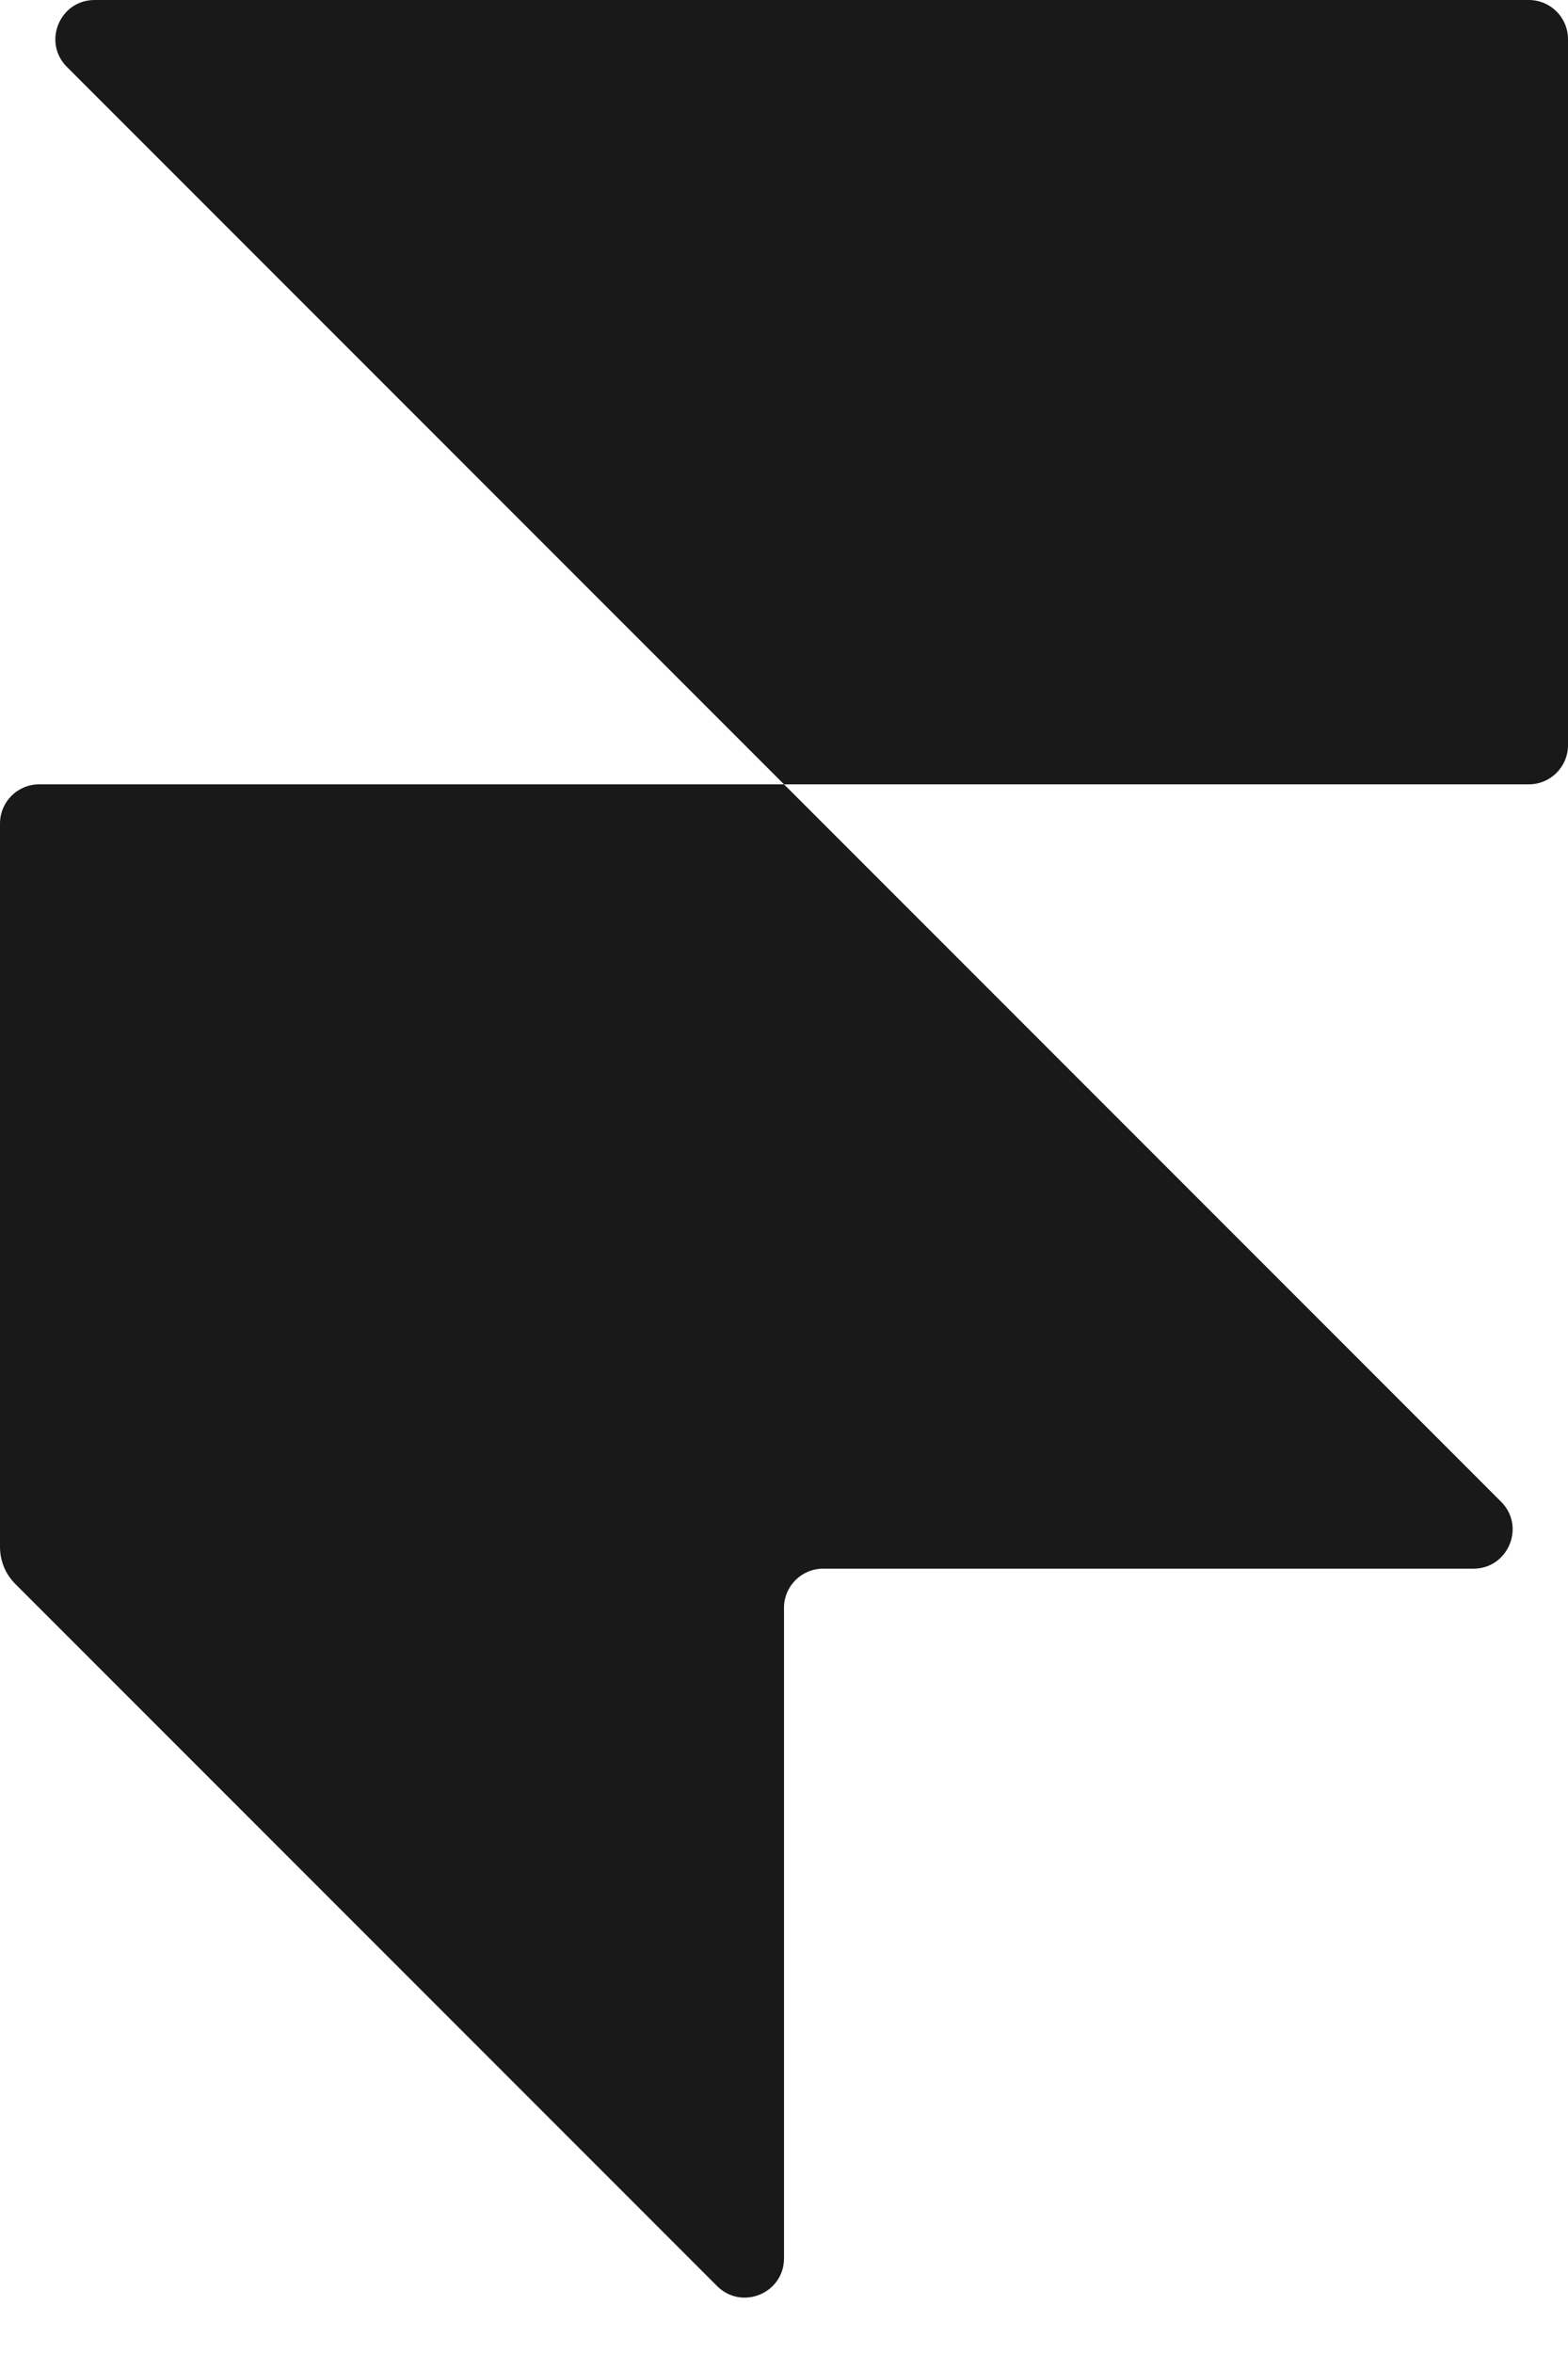 <svg width="12" height="18" viewBox="0 0 12 18" fill="none" xmlns="http://www.w3.org/2000/svg">
<g clip-path="url(#clip0_2043_1197)">
<path d="M11.488 11.488C11.677 11.677 11.543 12 11.276 12H6.3C6.134 12 6 12.134 6 12.3V17.276C6 17.543 5.677 17.677 5.488 17.488L0.117 12.117C0.042 12.042 0 11.94 0 11.834V6.3C0 6.134 0.134 6 0.3 6H6L11.488 11.488Z" fill="#191919"/>
<path d="M6 6L0.512 0.512C0.323 0.323 0.457 0 0.724 0H11.7C11.866 0 12 0.134 12 0.3V5.7C12 5.866 11.866 6 11.7 6H6Z" fill="#191919"/>
</g>
<defs>
<clipPath id="clip0_2043_1197">
<rect width="12" height="18" fill="white"/>
</clipPath>
</defs>
</svg>
